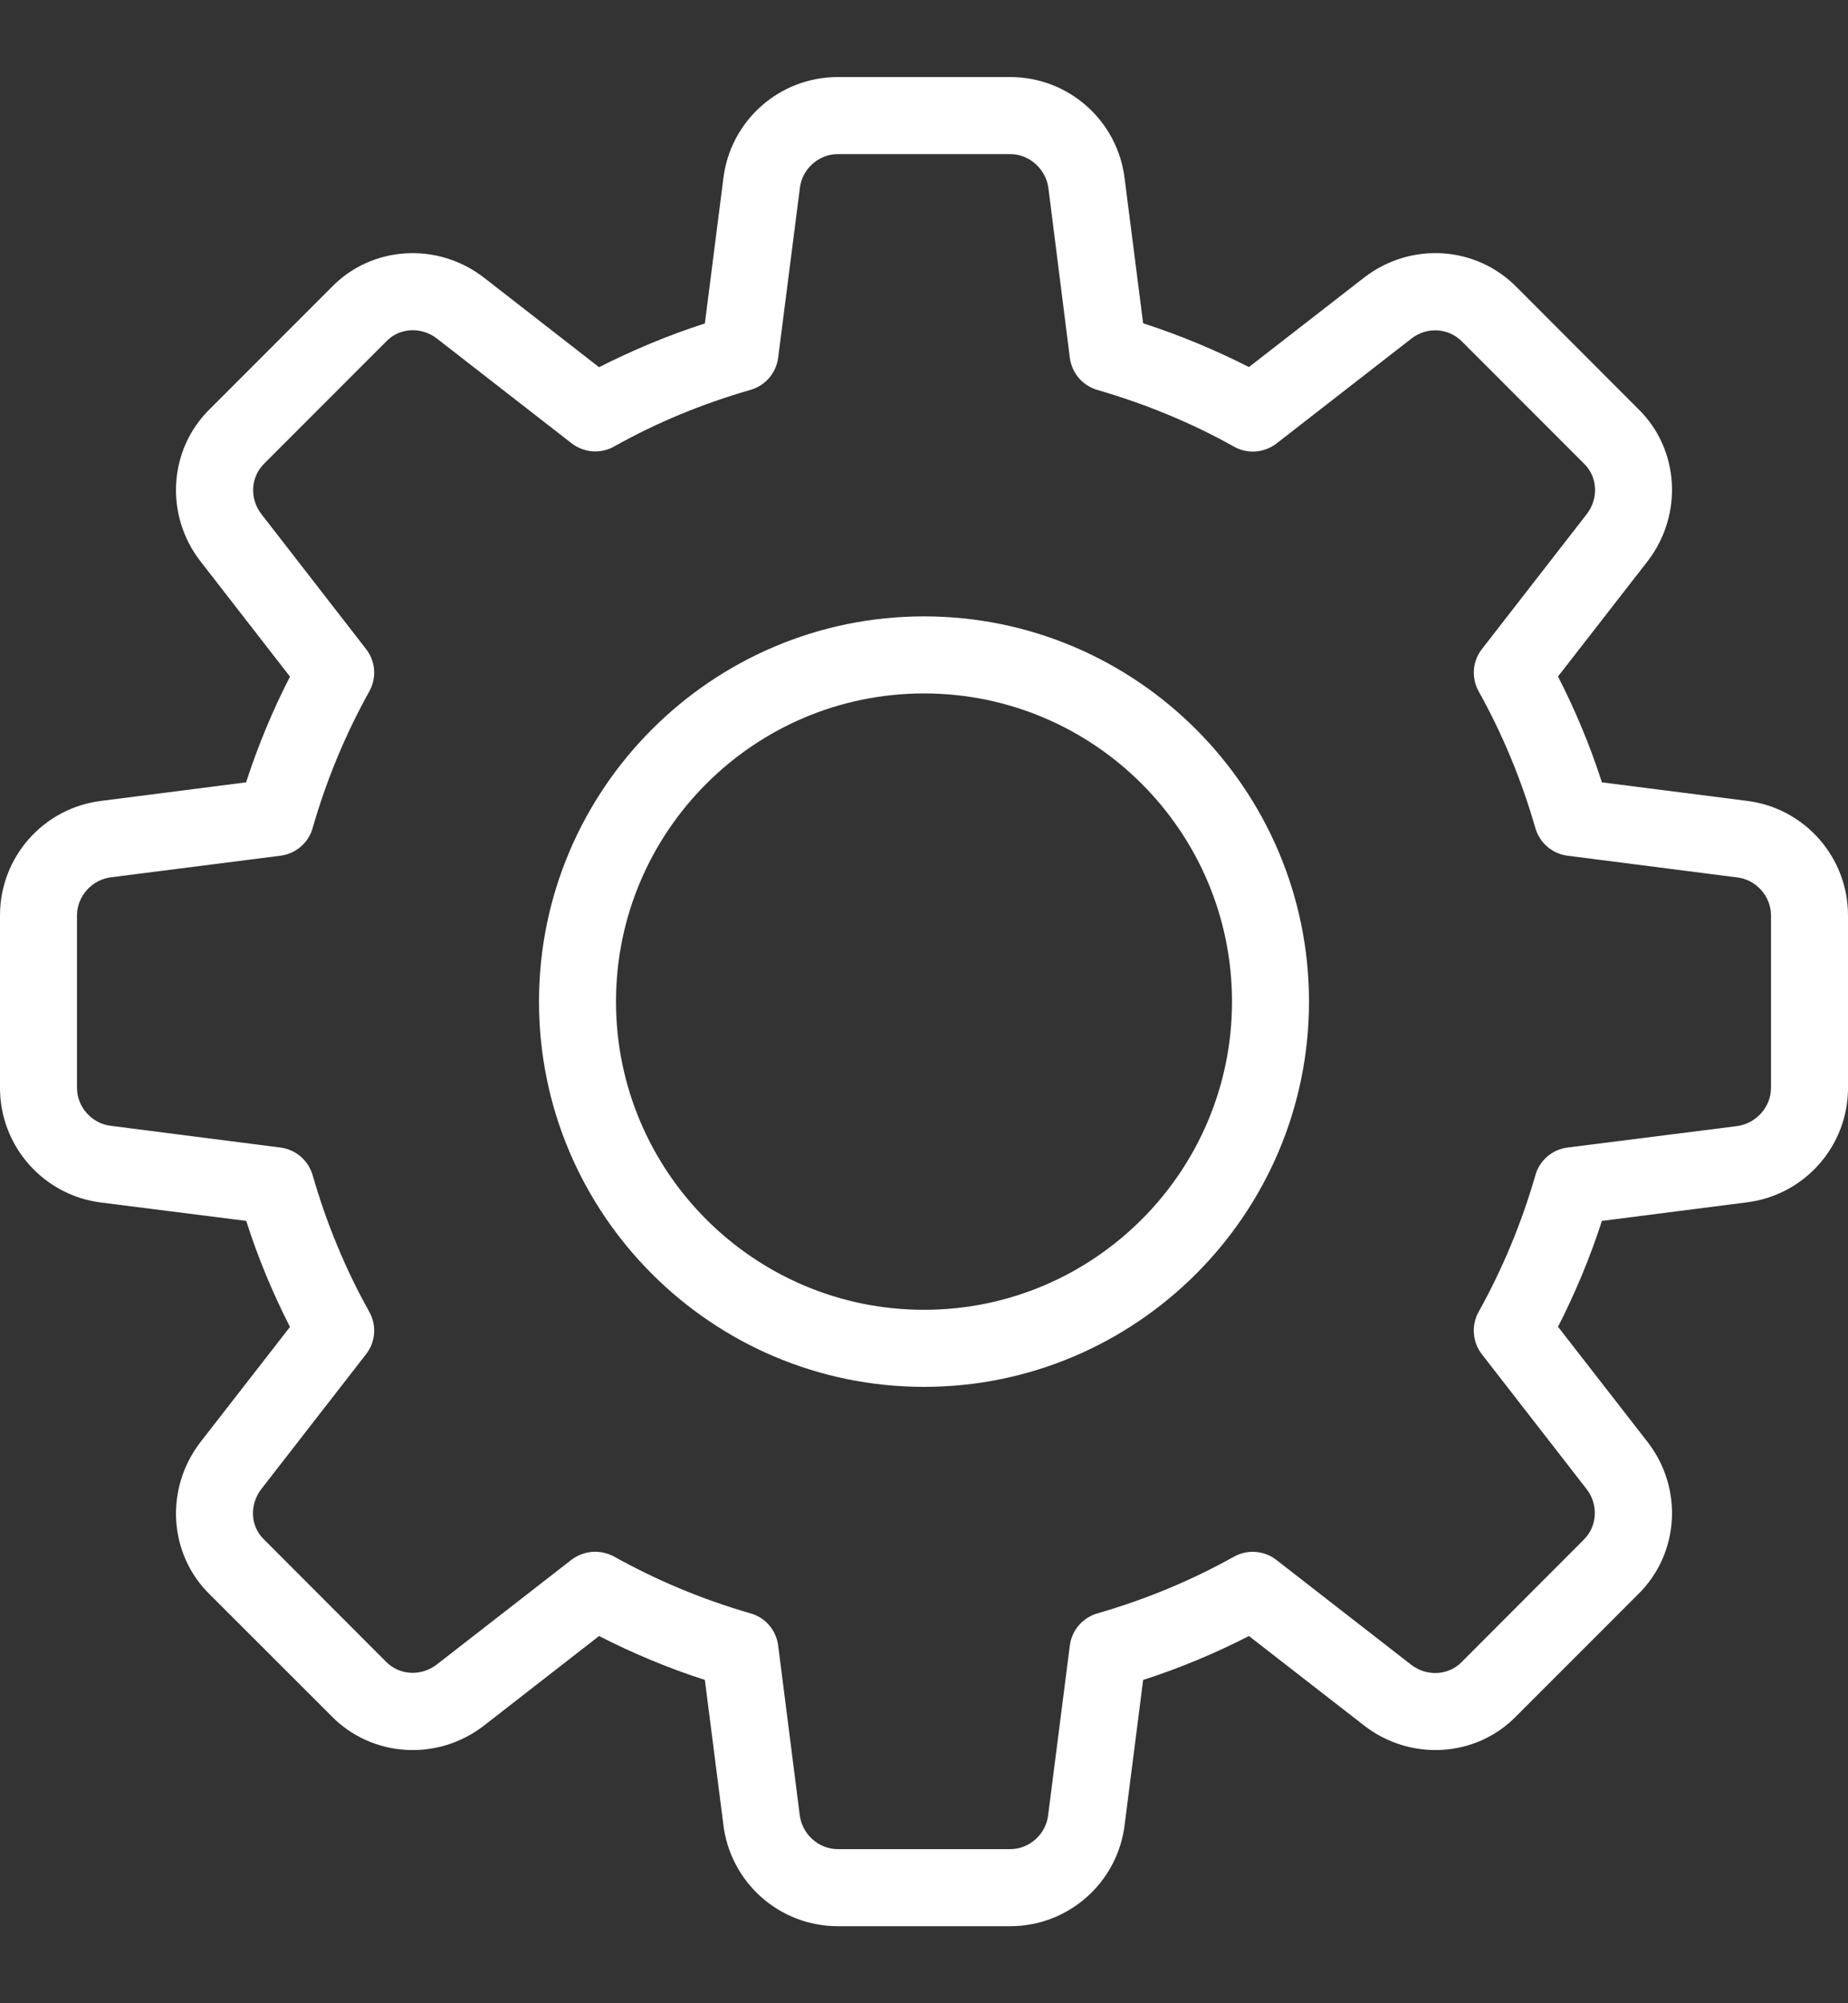 <svg width="12" height="13" viewBox="0 0 12 13" fill="none" xmlns="http://www.w3.org/2000/svg">
<rect x="0" y="0" width="12" height="13" fill="#333333" stroke="none"/>
<g id="settings-2 1" clip-path="url(#clip0_2165_7276)">
<g id="Group">
<path id="Vector" d="M6.56 12.5H5.44C5.061 12.5 4.742 12.216 4.697 11.84L4.577 10.902C4.339 10.825 4.109 10.729 3.89 10.617L3.143 11.198C2.841 11.432 2.414 11.405 2.151 11.135L1.363 10.348C1.095 10.087 1.068 9.661 1.302 9.358L1.883 8.611C1.771 8.392 1.675 8.162 1.599 7.923L0.658 7.804C0.283 7.758 0 7.439 0 7.06V5.94C0 5.561 0.283 5.242 0.66 5.197L1.598 5.077C1.675 4.839 1.771 4.609 1.883 4.391L1.302 3.643C1.067 3.341 1.095 2.913 1.366 2.651L2.154 1.863C2.414 1.595 2.841 1.568 3.143 1.802L3.89 2.383C4.109 2.272 4.338 2.176 4.577 2.099L4.697 1.159C4.742 0.783 5.061 0.5 5.44 0.5H6.56C6.939 0.5 7.258 0.783 7.303 1.16L7.423 2.098C7.662 2.175 7.891 2.271 8.11 2.382L8.857 1.802C9.161 1.567 9.586 1.595 9.85 1.865L10.637 2.653C10.905 2.913 10.932 3.34 10.698 3.643L10.117 4.39C10.229 4.609 10.325 4.838 10.402 5.077L11.342 5.197C11.716 5.242 12 5.561 12 5.94V7.06C12 7.439 11.716 7.758 11.34 7.803L10.402 7.923C10.325 8.161 10.229 8.391 10.117 8.61L10.698 9.357C10.933 9.659 10.905 10.086 10.634 10.349L9.847 11.136C9.586 11.405 9.159 11.432 8.857 11.197L8.11 10.617C7.891 10.729 7.662 10.825 7.423 10.902L7.303 11.841C7.258 12.216 6.939 12.5 6.56 12.5ZM3.865 10.07C3.906 10.07 3.949 10.081 3.987 10.101C4.263 10.255 4.561 10.38 4.874 10.47C4.97 10.497 5.04 10.579 5.053 10.678L5.193 11.778C5.208 11.903 5.316 12 5.44 12H6.56C6.684 12 6.792 11.903 6.806 11.78L6.947 10.678C6.96 10.579 7.03 10.498 7.126 10.47C7.439 10.38 7.737 10.256 8.013 10.102C8.101 10.053 8.21 10.062 8.288 10.123L9.163 10.803C9.264 10.881 9.405 10.874 9.491 10.786L10.283 9.993C10.373 9.905 10.38 9.764 10.303 9.664L9.623 8.789C9.561 8.71 9.553 8.601 9.601 8.514C9.755 8.238 9.88 7.939 9.97 7.627C9.997 7.53 10.079 7.46 10.178 7.447L11.278 7.308C11.403 7.292 11.5 7.184 11.5 7.06V5.94C11.5 5.816 11.403 5.708 11.28 5.694L10.178 5.553C10.079 5.54 9.998 5.47 9.97 5.374C9.88 5.061 9.756 4.763 9.602 4.487C9.553 4.399 9.561 4.291 9.623 4.212L10.303 3.337C10.382 3.236 10.374 3.095 10.287 3.01L9.494 2.217C9.406 2.127 9.265 2.119 9.164 2.198L8.289 2.878C8.21 2.939 8.101 2.948 8.014 2.899C7.739 2.745 7.441 2.622 7.127 2.531C7.03 2.503 6.96 2.421 6.947 2.322L6.808 1.222C6.792 1.097 6.684 1 6.56 1H5.44C5.316 1 5.208 1.097 5.194 1.22L5.053 2.321C5.04 2.421 4.97 2.502 4.874 2.53C4.56 2.62 4.261 2.744 3.987 2.898C3.9 2.947 3.791 2.938 3.712 2.877L2.837 2.197C2.736 2.119 2.595 2.126 2.51 2.214L1.717 3.007C1.627 3.095 1.619 3.236 1.698 3.337L2.377 4.212C2.439 4.291 2.447 4.399 2.398 4.487C2.244 4.763 2.12 5.061 2.03 5.374C2.003 5.47 1.921 5.54 1.822 5.553L0.722 5.693C0.597 5.708 0.5 5.816 0.5 5.94V7.06C0.5 7.184 0.597 7.292 0.72 7.306L1.821 7.447C1.921 7.46 2.002 7.53 2.03 7.626C2.12 7.939 2.244 8.238 2.398 8.513C2.447 8.601 2.439 8.709 2.377 8.788L1.697 9.663C1.619 9.764 1.625 9.905 1.714 9.99L2.506 10.783C2.594 10.873 2.734 10.88 2.836 10.802L3.711 10.122C3.756 10.088 3.811 10.07 3.865 10.07Z" fill="white"/>
</g>
<g id="Group_2">
<path id="Vector_2" d="M6 9C4.622 9 3.5 7.878 3.5 6.5C3.5 5.122 4.622 4 6 4C7.378 4 8.5 5.122 8.5 6.5C8.5 7.878 7.378 9 6 9ZM6 4.5C4.897 4.5 4 5.397 4 6.5C4 7.603 4.897 8.5 6 8.5C7.103 8.5 8 7.603 8 6.5C8 5.397 7.103 4.5 6 4.5Z" fill="white"/>
</g>
</g>
<defs>
<clipPath id="clip0_2165_7276">
<rect width="12" height="12" fill="white" transform="translate(0 0.5)"/>
</clipPath>
</defs>
</svg>
